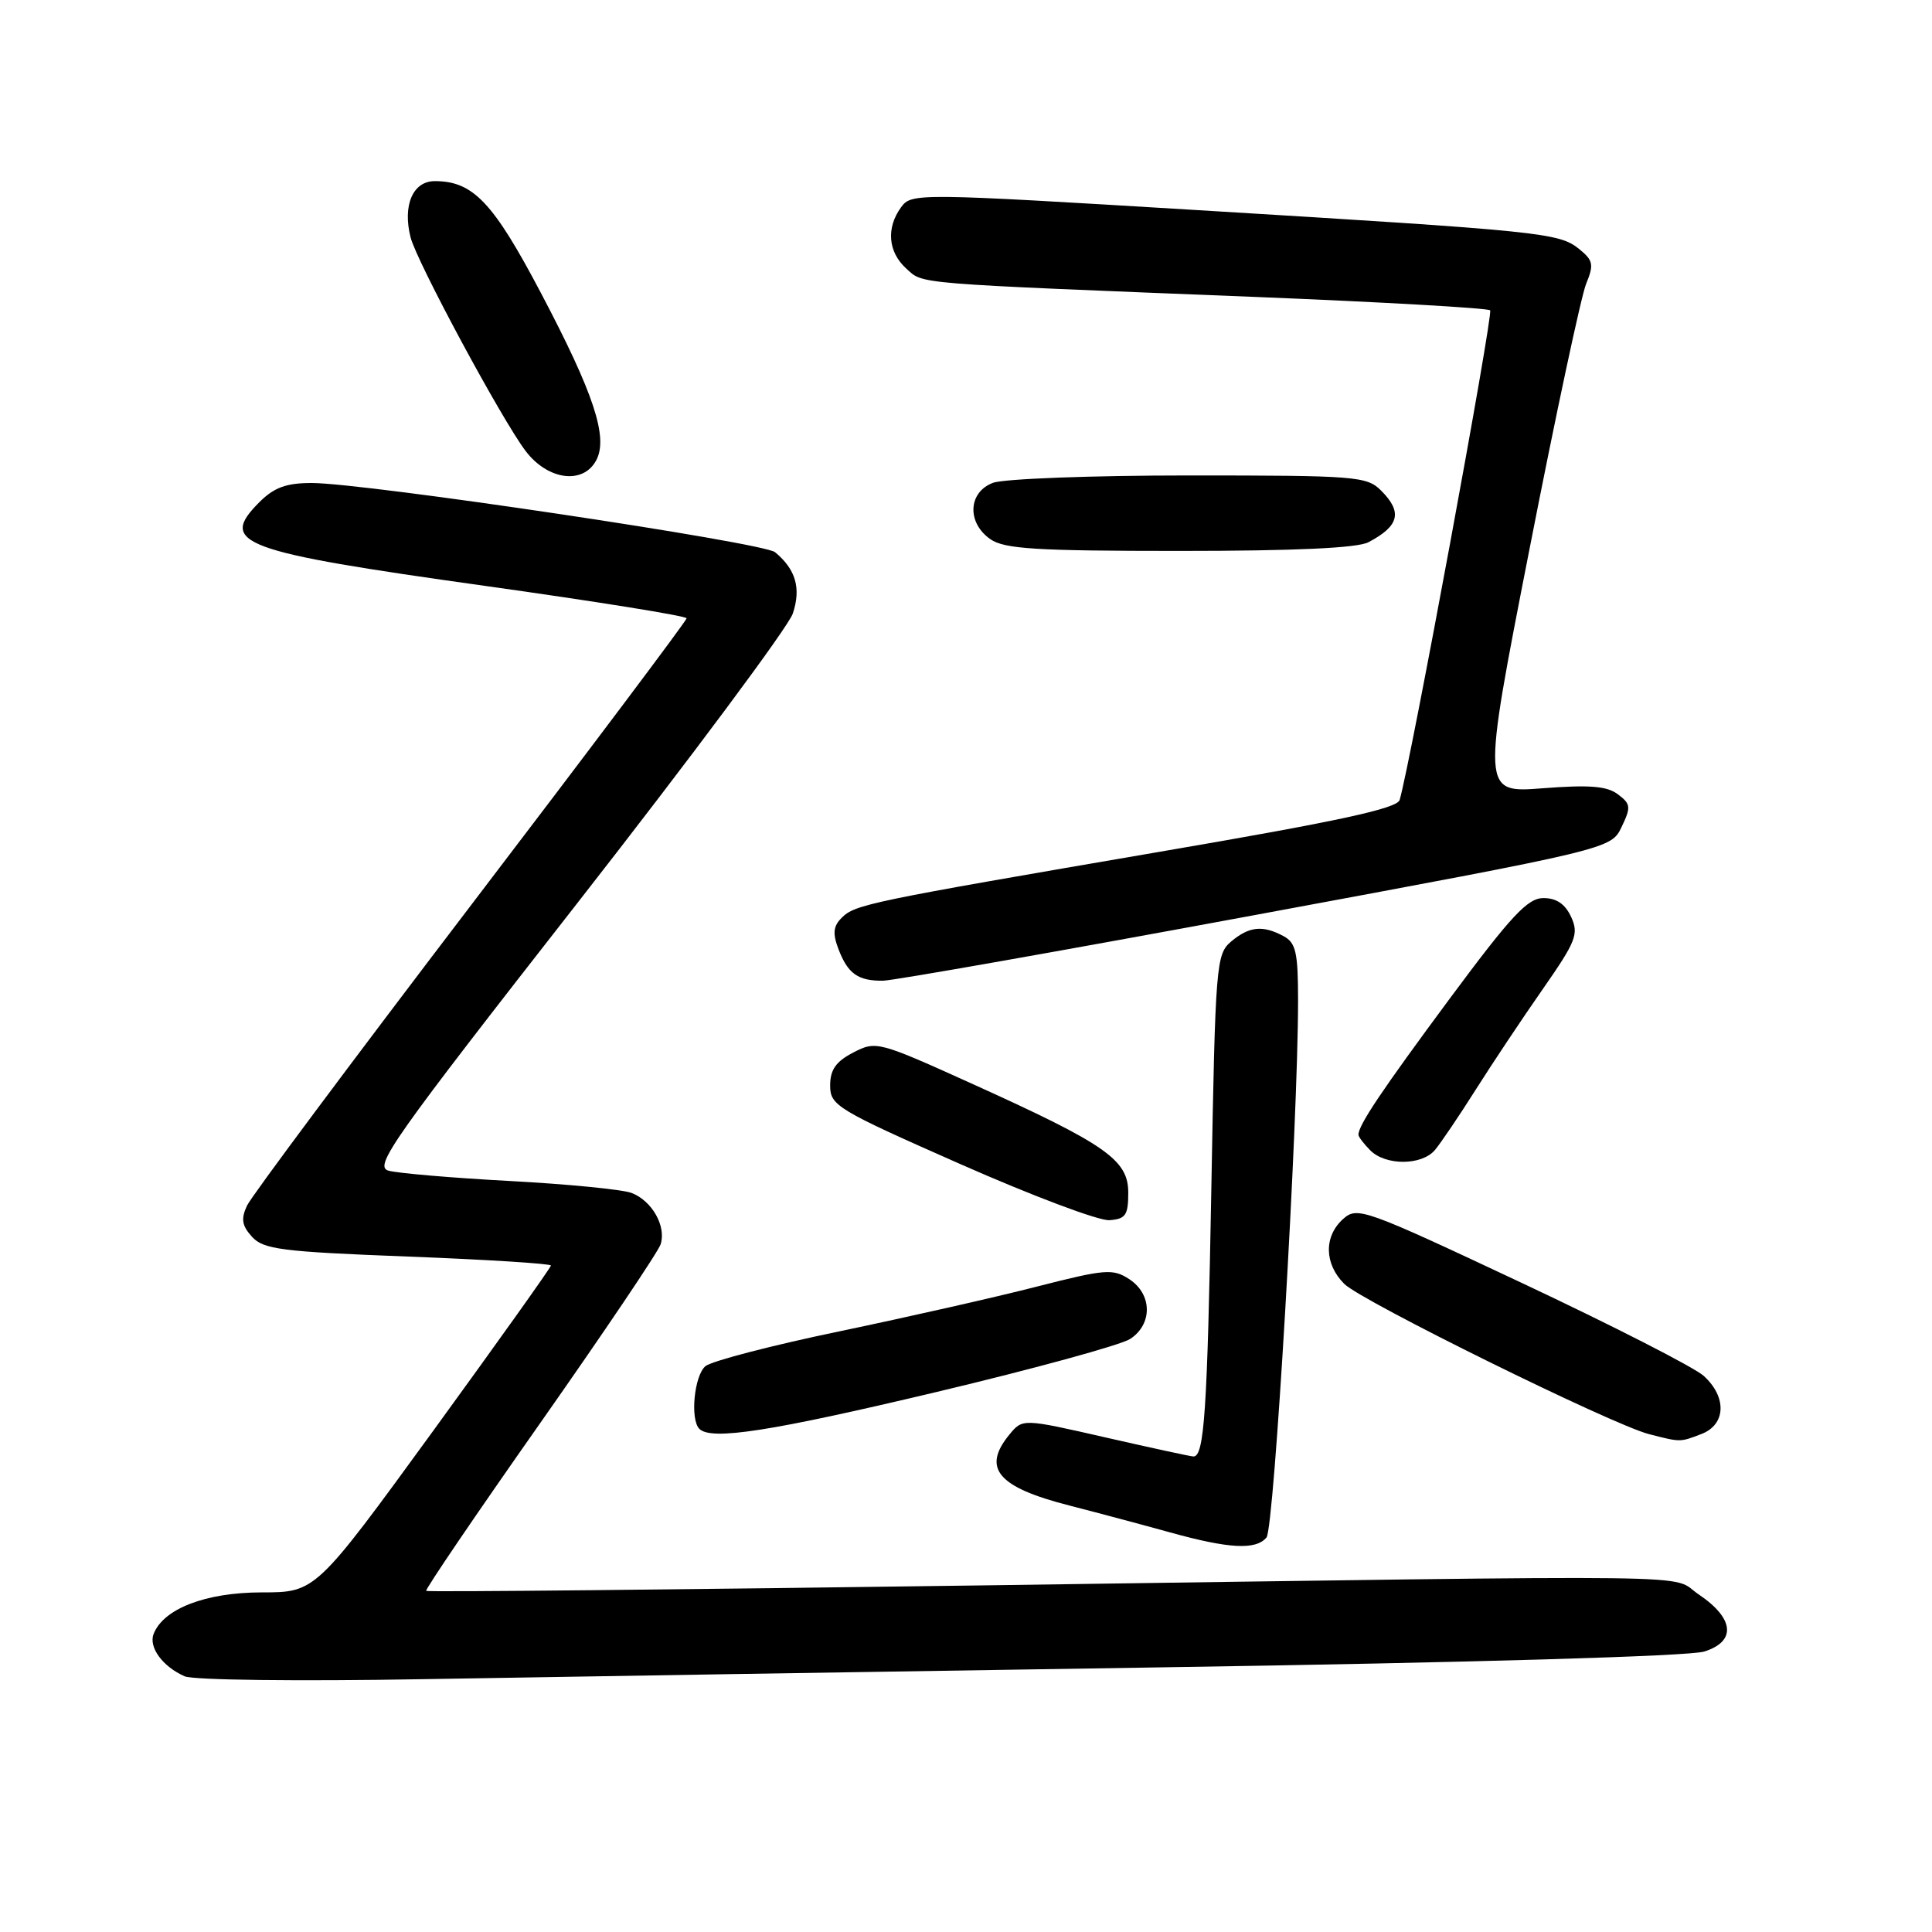 <?xml version="1.0" encoding="UTF-8" standalone="no"?>
<!DOCTYPE svg PUBLIC "-//W3C//DTD SVG 1.1//EN" "http://www.w3.org/Graphics/SVG/1.1/DTD/svg11.dtd" >
<svg xmlns="http://www.w3.org/2000/svg" xmlns:xlink="http://www.w3.org/1999/xlink" version="1.1" viewBox="0 0 256 256">
 <g >
 <path fill="currentColor"
d=" M 154.00 220.93 C 195.15 220.30 223.82 219.46 225.81 218.84 C 230.10 217.50 229.81 214.45 225.10 211.28 C 221.04 208.55 229.67 208.66 131.14 210.06 C 90.24 210.63 56.64 210.97 56.47 210.80 C 56.30 210.64 63.10 200.63 71.57 188.58 C 80.04 176.52 87.23 165.85 87.54 164.87 C 88.30 162.47 86.39 159.10 83.68 158.07 C 82.47 157.61 75.22 156.90 67.58 156.49 C 59.93 156.08 52.69 155.46 51.48 155.12 C 49.49 154.56 51.94 151.09 76.63 119.50 C 91.67 100.25 104.46 83.06 105.05 81.30 C 106.17 77.95 105.45 75.45 102.70 73.17 C 101.15 71.88 48.35 64.00 41.30 64.00 C 37.94 64.00 36.32 64.59 34.38 66.53 C 28.89 72.02 31.76 73.08 64.25 77.63 C 78.96 79.69 90.99 81.62 90.98 81.93 C 90.97 82.25 78.10 99.38 62.37 120.00 C 46.65 140.62 33.31 158.51 32.73 159.75 C 31.91 161.51 32.05 162.40 33.39 163.88 C 34.91 165.55 37.29 165.86 54.05 166.50 C 64.47 166.90 73.00 167.44 73.00 167.69 C 73.00 167.94 65.98 177.79 57.41 189.58 C 41.82 211.00 41.82 211.00 34.66 211.00 C 27.24 211.01 21.64 213.17 20.35 216.52 C 19.68 218.28 21.56 220.84 24.47 222.12 C 25.60 222.62 39.51 222.79 56.00 222.50 C 72.22 222.22 116.33 221.51 154.00 220.93 Z  M 167.82 203.72 C 168.84 202.49 172.00 148.70 172.00 132.59 C 172.00 126.18 171.71 124.92 170.07 124.04 C 167.31 122.56 165.52 122.75 163.14 124.75 C 161.15 126.43 161.04 127.69 160.51 157.42 C 159.98 186.98 159.57 193.01 158.14 192.99 C 157.79 192.99 152.55 191.85 146.50 190.47 C 135.50 187.96 135.50 187.96 133.75 190.09 C 130.08 194.56 132.19 197.06 141.70 199.49 C 145.44 200.45 151.43 202.05 155.00 203.04 C 162.89 205.23 166.41 205.41 167.82 203.72 Z  M 225.43 190.02 C 228.70 188.78 228.85 185.12 225.75 182.31 C 224.51 181.19 213.69 175.66 201.70 170.02 C 180.64 160.12 179.84 159.84 177.95 161.54 C 175.40 163.85 175.47 167.47 178.12 170.12 C 180.41 172.41 213.60 188.77 218.50 190.03 C 222.71 191.11 222.59 191.11 225.43 190.02 Z  M 124.12 184.44 C 136.98 181.38 148.51 178.22 149.75 177.42 C 152.74 175.47 152.69 171.50 149.64 169.50 C 147.47 168.08 146.47 168.16 137.39 170.48 C 131.95 171.88 120.18 174.54 111.23 176.41 C 102.27 178.27 94.29 180.35 93.48 181.02 C 91.99 182.25 91.42 188.09 92.67 189.33 C 94.23 190.90 102.13 189.67 124.12 184.44 Z  M 149.50 158.04 C 149.50 153.68 146.57 151.64 128.82 143.61 C 116.37 137.98 116.09 137.90 113.07 139.46 C 110.76 140.66 110.00 141.74 110.00 143.84 C 110.00 146.49 110.86 147.01 127.25 154.25 C 136.74 158.44 145.62 161.79 147.00 161.68 C 149.15 161.53 149.50 161.02 149.50 158.04 Z  M 190.13 152.39 C 190.88 151.50 193.30 147.93 195.50 144.45 C 197.70 140.97 201.71 134.95 204.42 131.07 C 208.83 124.74 209.22 123.77 208.19 121.51 C 207.40 119.79 206.25 119.00 204.51 119.00 C 202.42 119.00 200.26 121.32 192.15 132.25 C 183.10 144.47 180.00 149.08 180.00 150.36 C 180.00 150.63 180.71 151.56 181.57 152.43 C 183.61 154.47 188.38 154.45 190.13 152.39 Z  M 166.49 121.21 C 213.47 112.50 213.47 112.50 214.87 109.58 C 216.13 106.95 216.09 106.53 214.38 105.25 C 212.94 104.16 210.62 103.97 204.42 104.45 C 196.33 105.08 196.33 105.08 202.66 72.79 C 206.13 55.03 209.52 39.20 210.17 37.61 C 211.22 35.06 211.11 34.51 209.25 33.00 C 206.58 30.84 204.41 30.62 158.65 27.84 C 121.38 25.58 120.78 25.58 119.40 27.46 C 117.40 30.20 117.67 33.39 120.07 35.57 C 122.41 37.68 120.37 37.51 166.20 39.34 C 183.09 40.02 197.15 40.82 197.45 41.12 C 197.90 41.57 186.89 101.16 185.46 106.00 C 185.13 107.13 177.39 108.81 153.76 112.85 C 114.95 119.50 113.30 119.84 111.52 121.62 C 110.41 122.73 110.31 123.69 111.10 125.76 C 112.34 129.02 113.69 129.98 117.00 129.95 C 118.38 129.93 140.64 126.00 166.49 121.21 Z  M 181.32 71.85 C 185.42 69.69 185.87 67.87 183.00 65.00 C 181.11 63.11 179.67 63.00 157.57 63.00 C 144.68 63.00 132.98 63.44 131.57 63.98 C 128.28 65.22 128.09 69.25 131.22 71.44 C 133.08 72.74 137.23 73.00 156.29 73.00 C 171.57 73.00 179.85 72.62 181.32 71.85 Z  M 79.00 61.00 C 80.62 57.97 78.71 52.17 71.68 38.83 C 65.35 26.81 62.69 24.00 57.61 24.00 C 54.71 24.00 53.33 27.20 54.40 31.44 C 55.20 34.64 66.47 55.57 69.64 59.75 C 72.58 63.63 77.26 64.25 79.00 61.00 Z "/>
</g>
</svg>